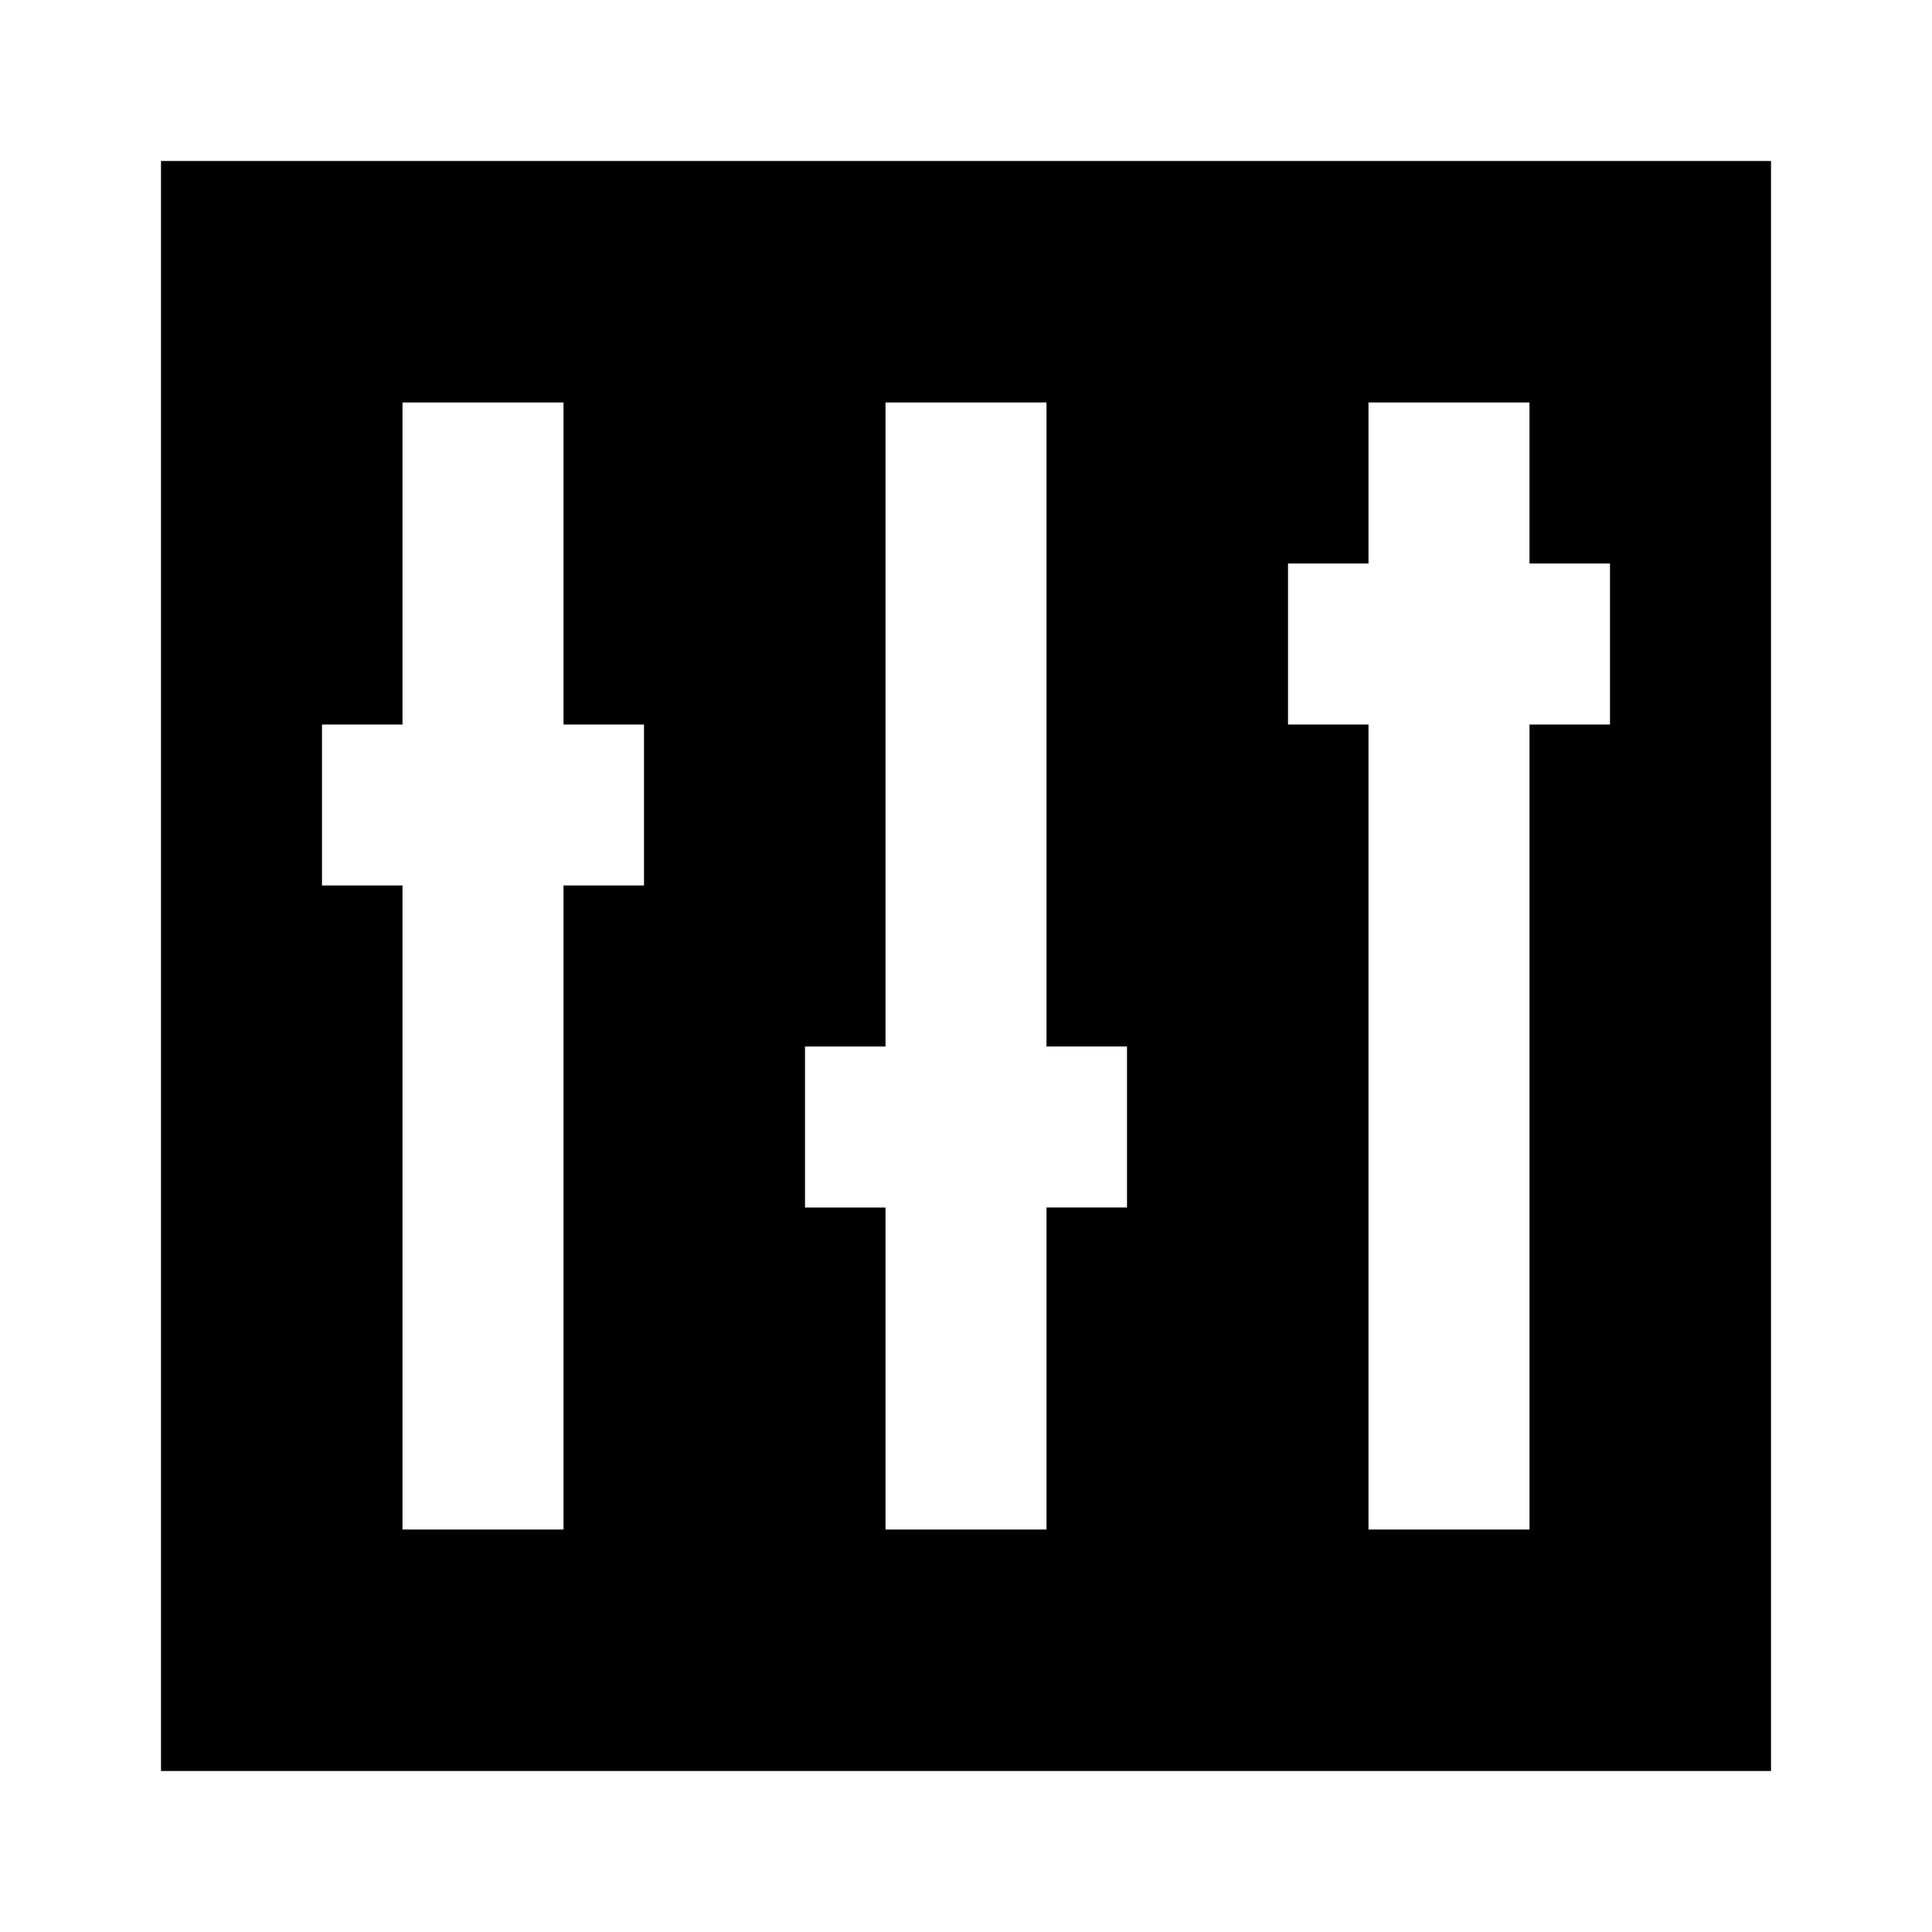 <svg xmlns="http://www.w3.org/2000/svg" viewBox="0 0 24 24"><title>cobalt_icons</title><path d="M2,2V22H22V2ZM7,19H5V11H4V9H5V5H7V9H8v2H7Zm6,0H11V15H10V13h1V5h2v8h1v2H13Zm6,0H17V9H16V7h1V5h2V7h1V9H19Z"/></svg>